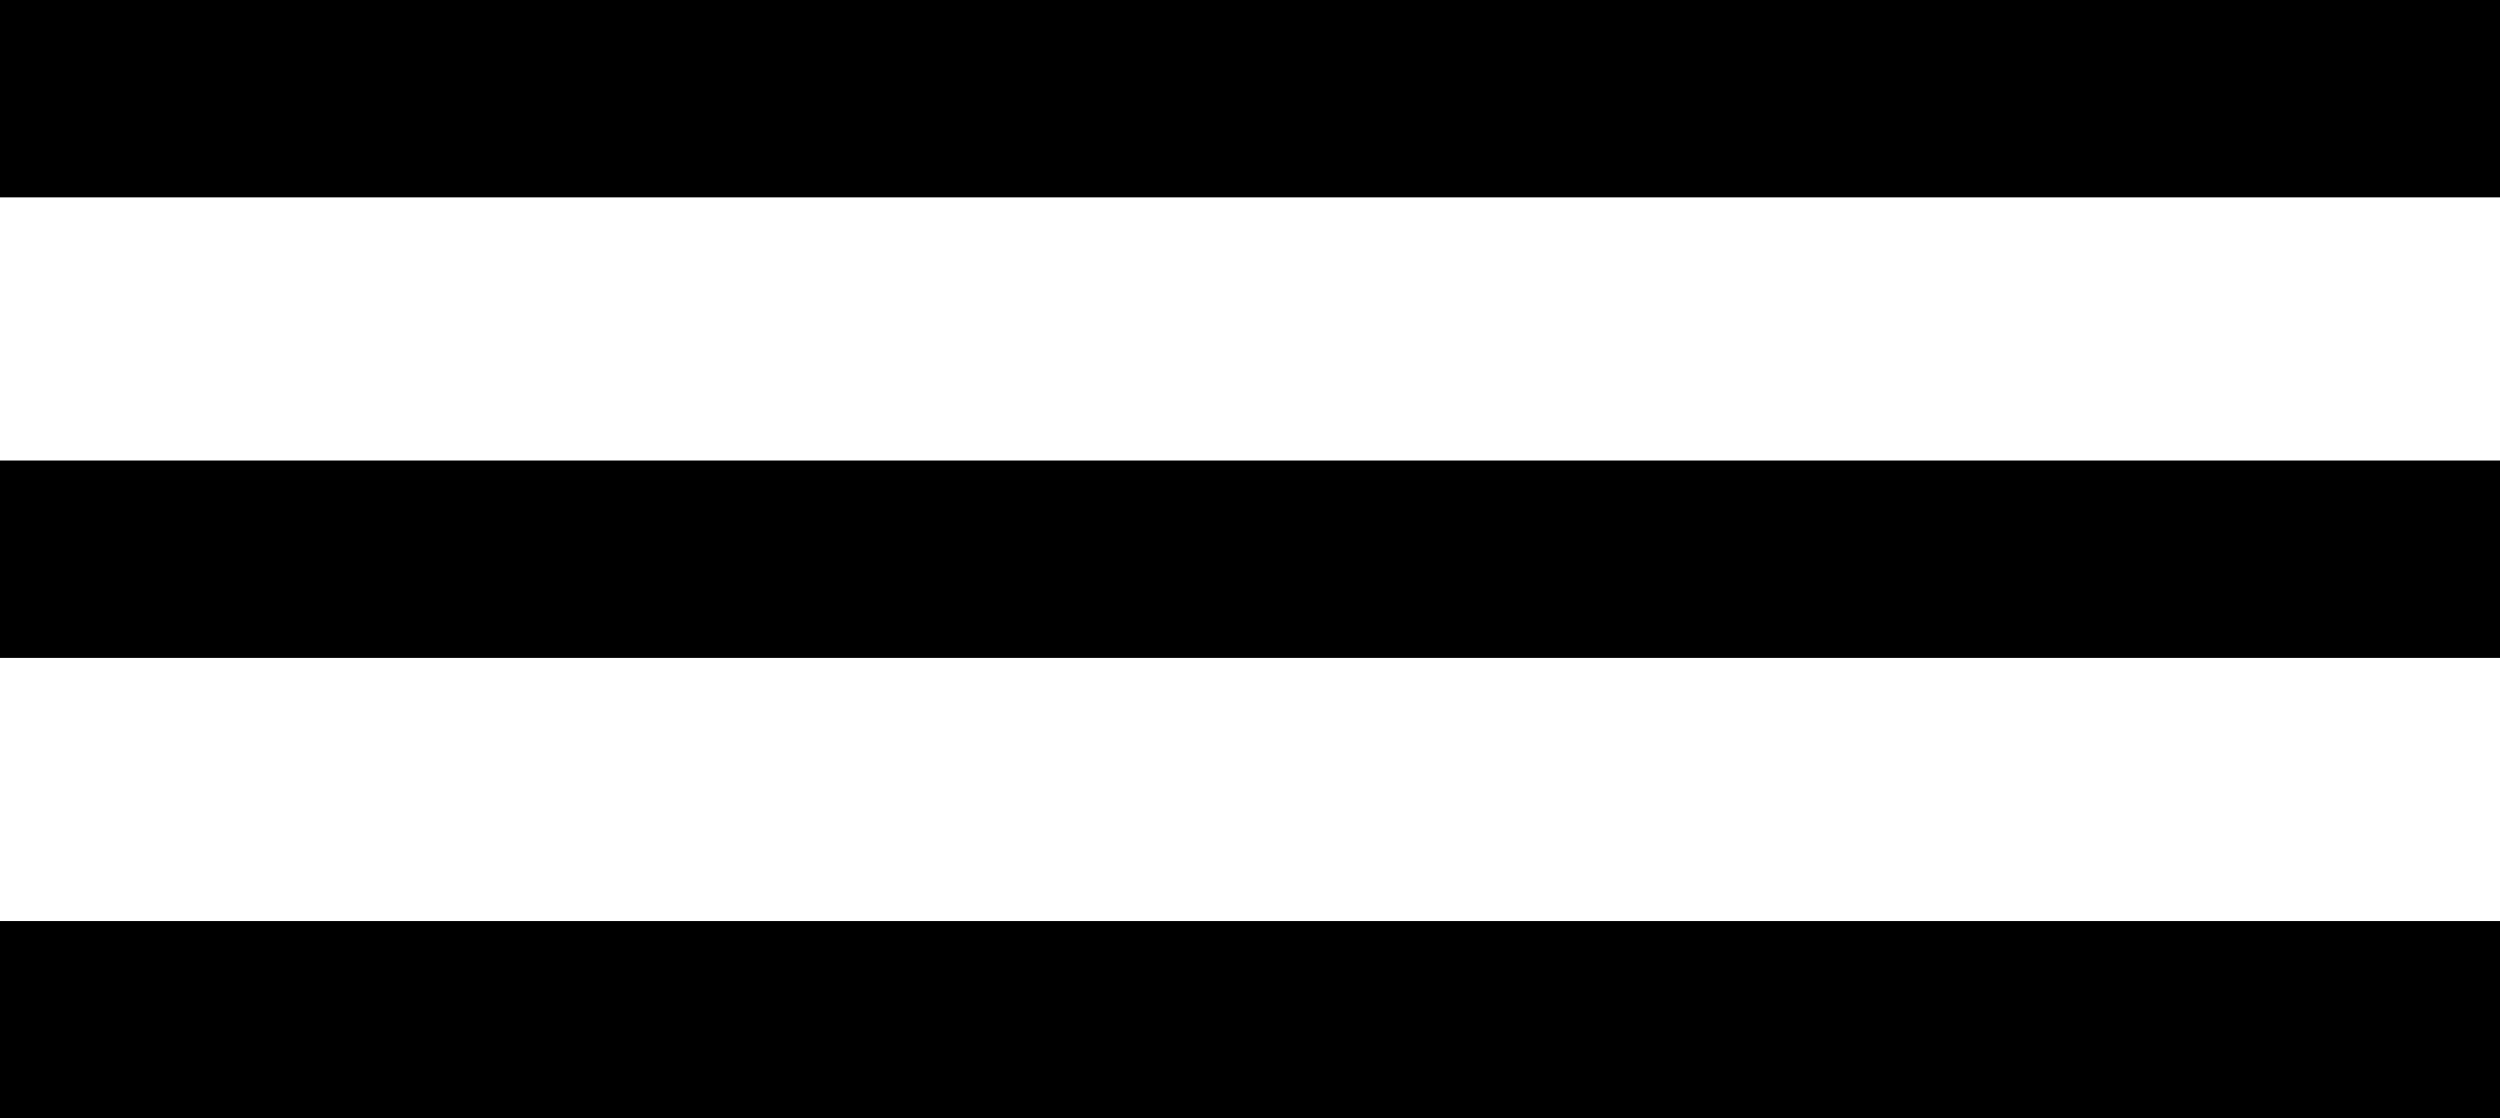 <svg width="38" height="17" viewBox="0 0 38 17" fill="none" xmlns="http://www.w3.org/2000/svg">
<line y1="1.5" x2="38" y2="1.5" stroke="black" stroke-width="3"/>
<line y1="8.5" x2="38" y2="8.5" stroke="black" stroke-width="3"/>
<line y1="15.5" x2="38" y2="15.5" stroke="black" stroke-width="3"/>
</svg>
